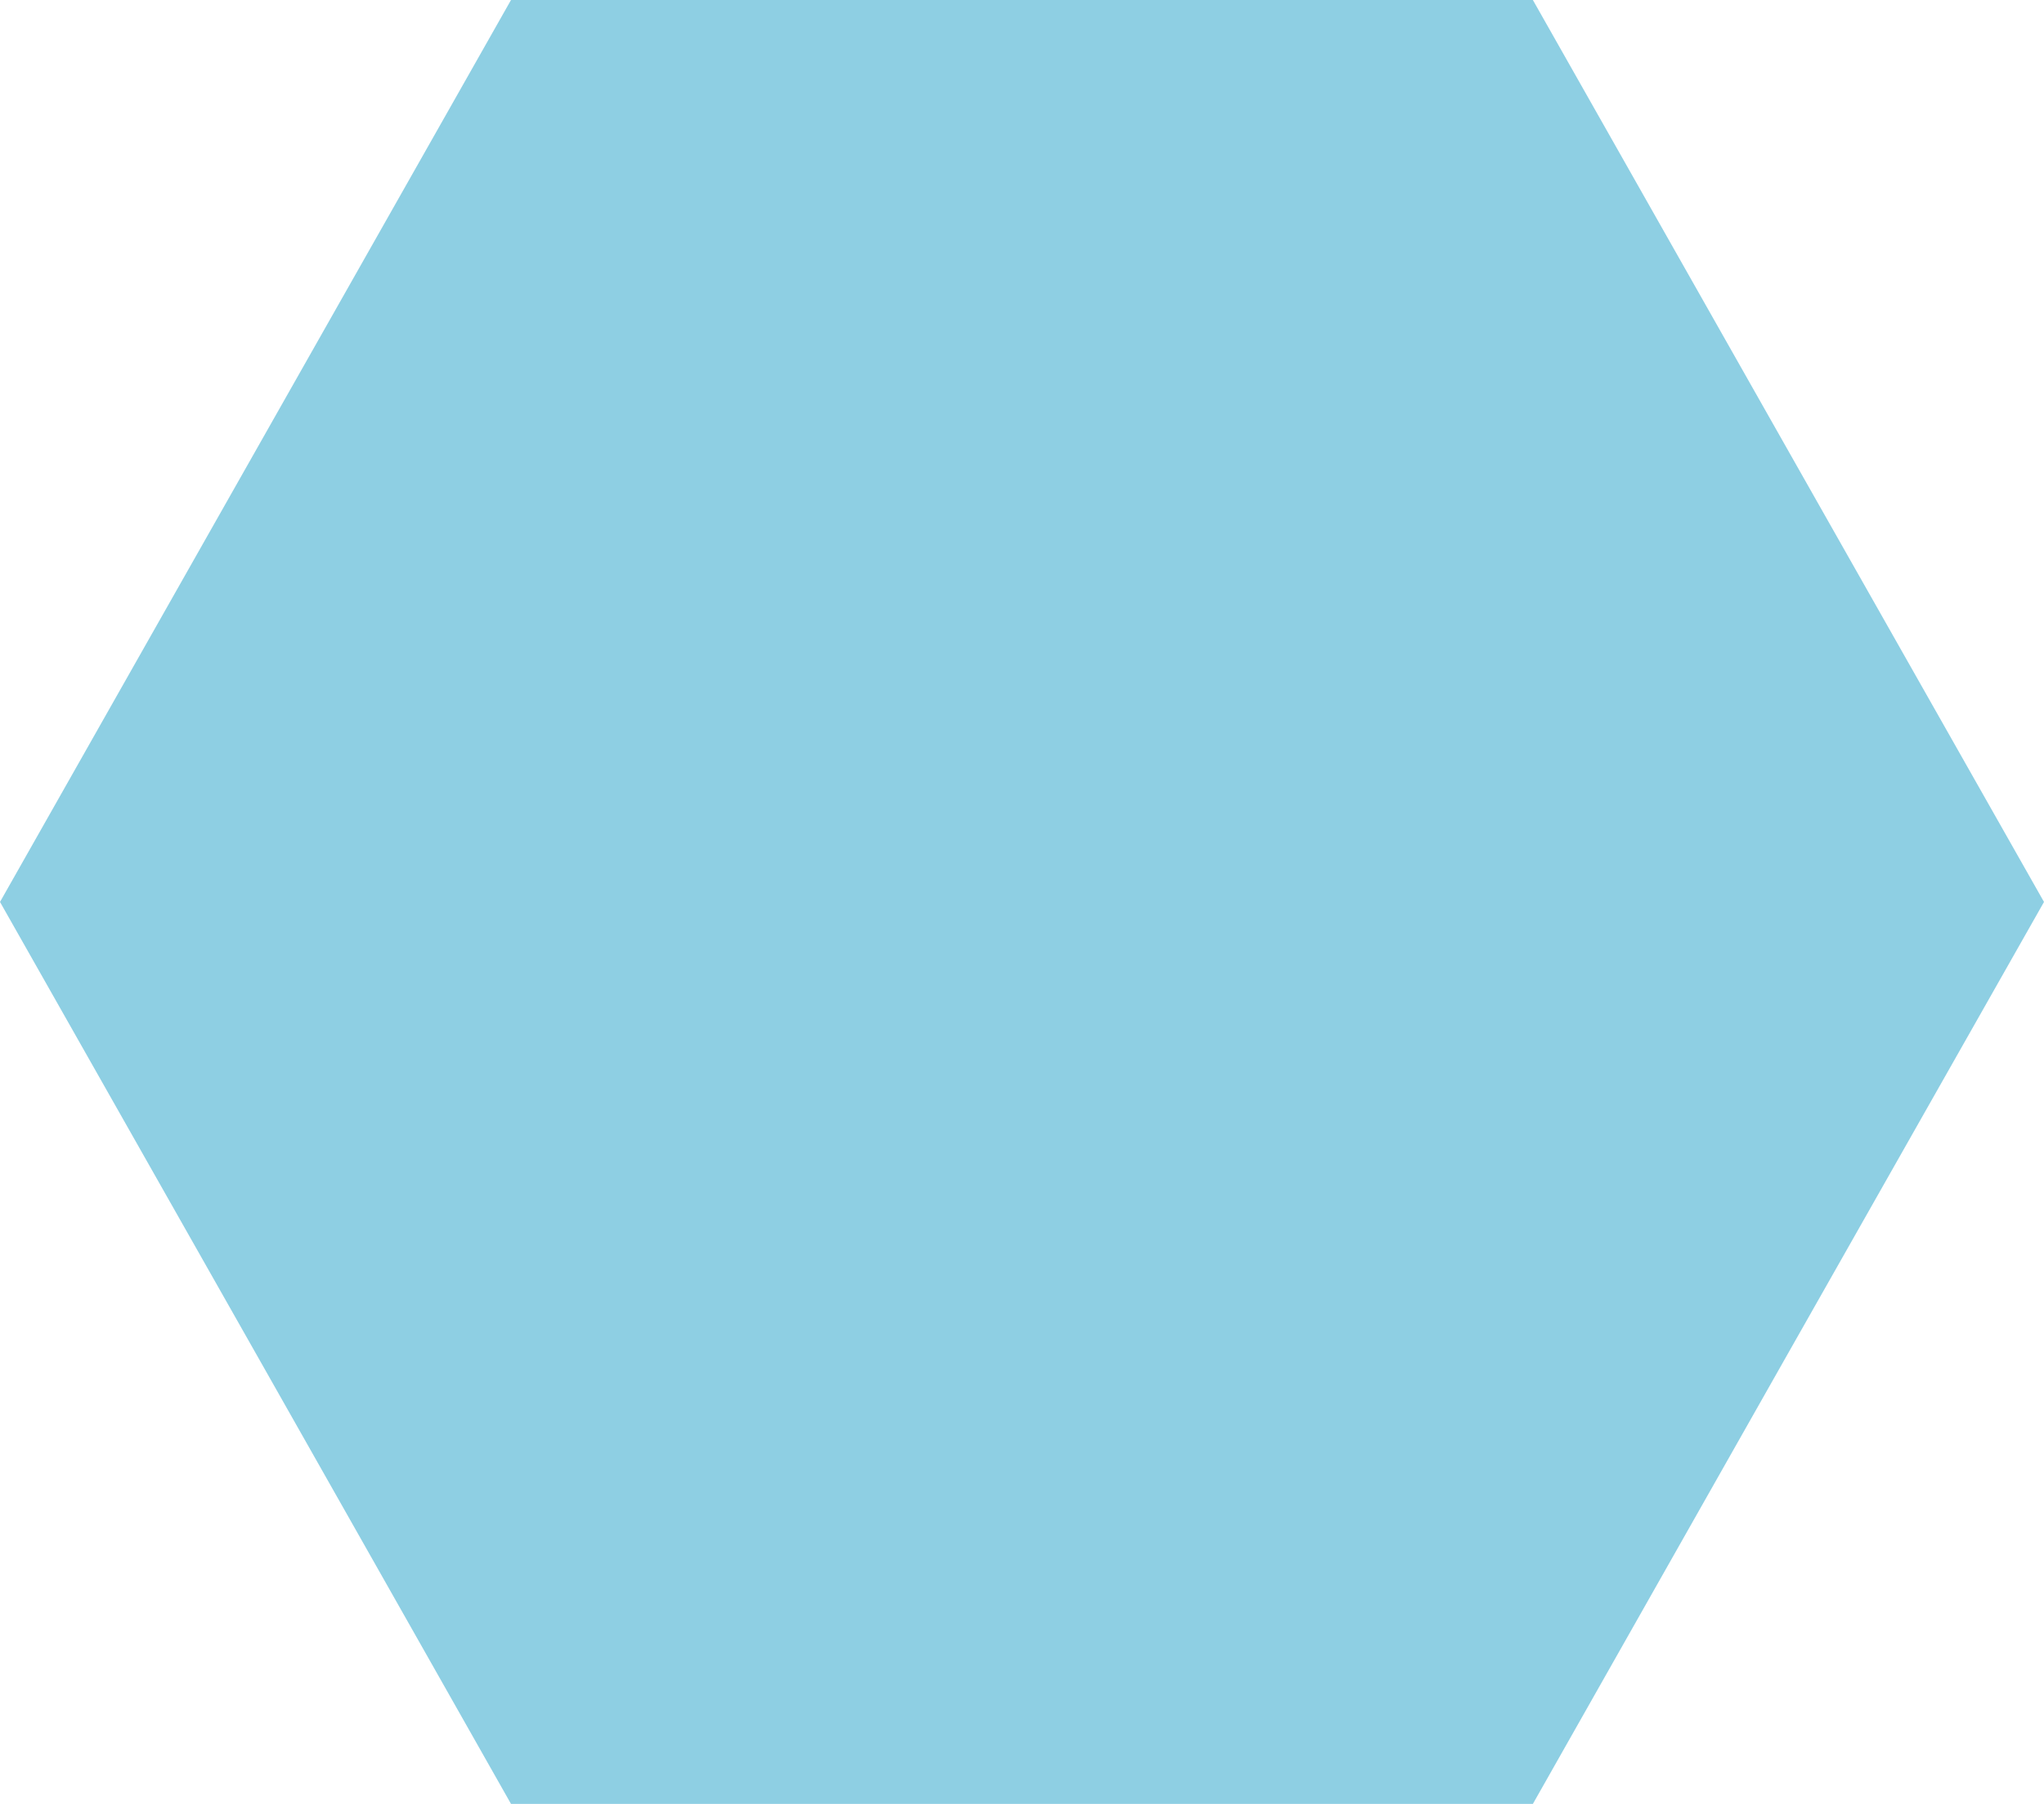 <svg width="17" height="15" viewBox="0 0 17 15" fill="none" xmlns="http://www.w3.org/2000/svg">
<path fill-rule="evenodd" clip-rule="evenodd" d="M17 7.5L14.874 11.249L12.749 15H8.5H4.25L2.125 11.249L0 7.5L2.125 3.75L4.25 0H8.5H12.749L14.874 3.75L17 7.5Z" fill="#8ECFE3"/>
</svg>
